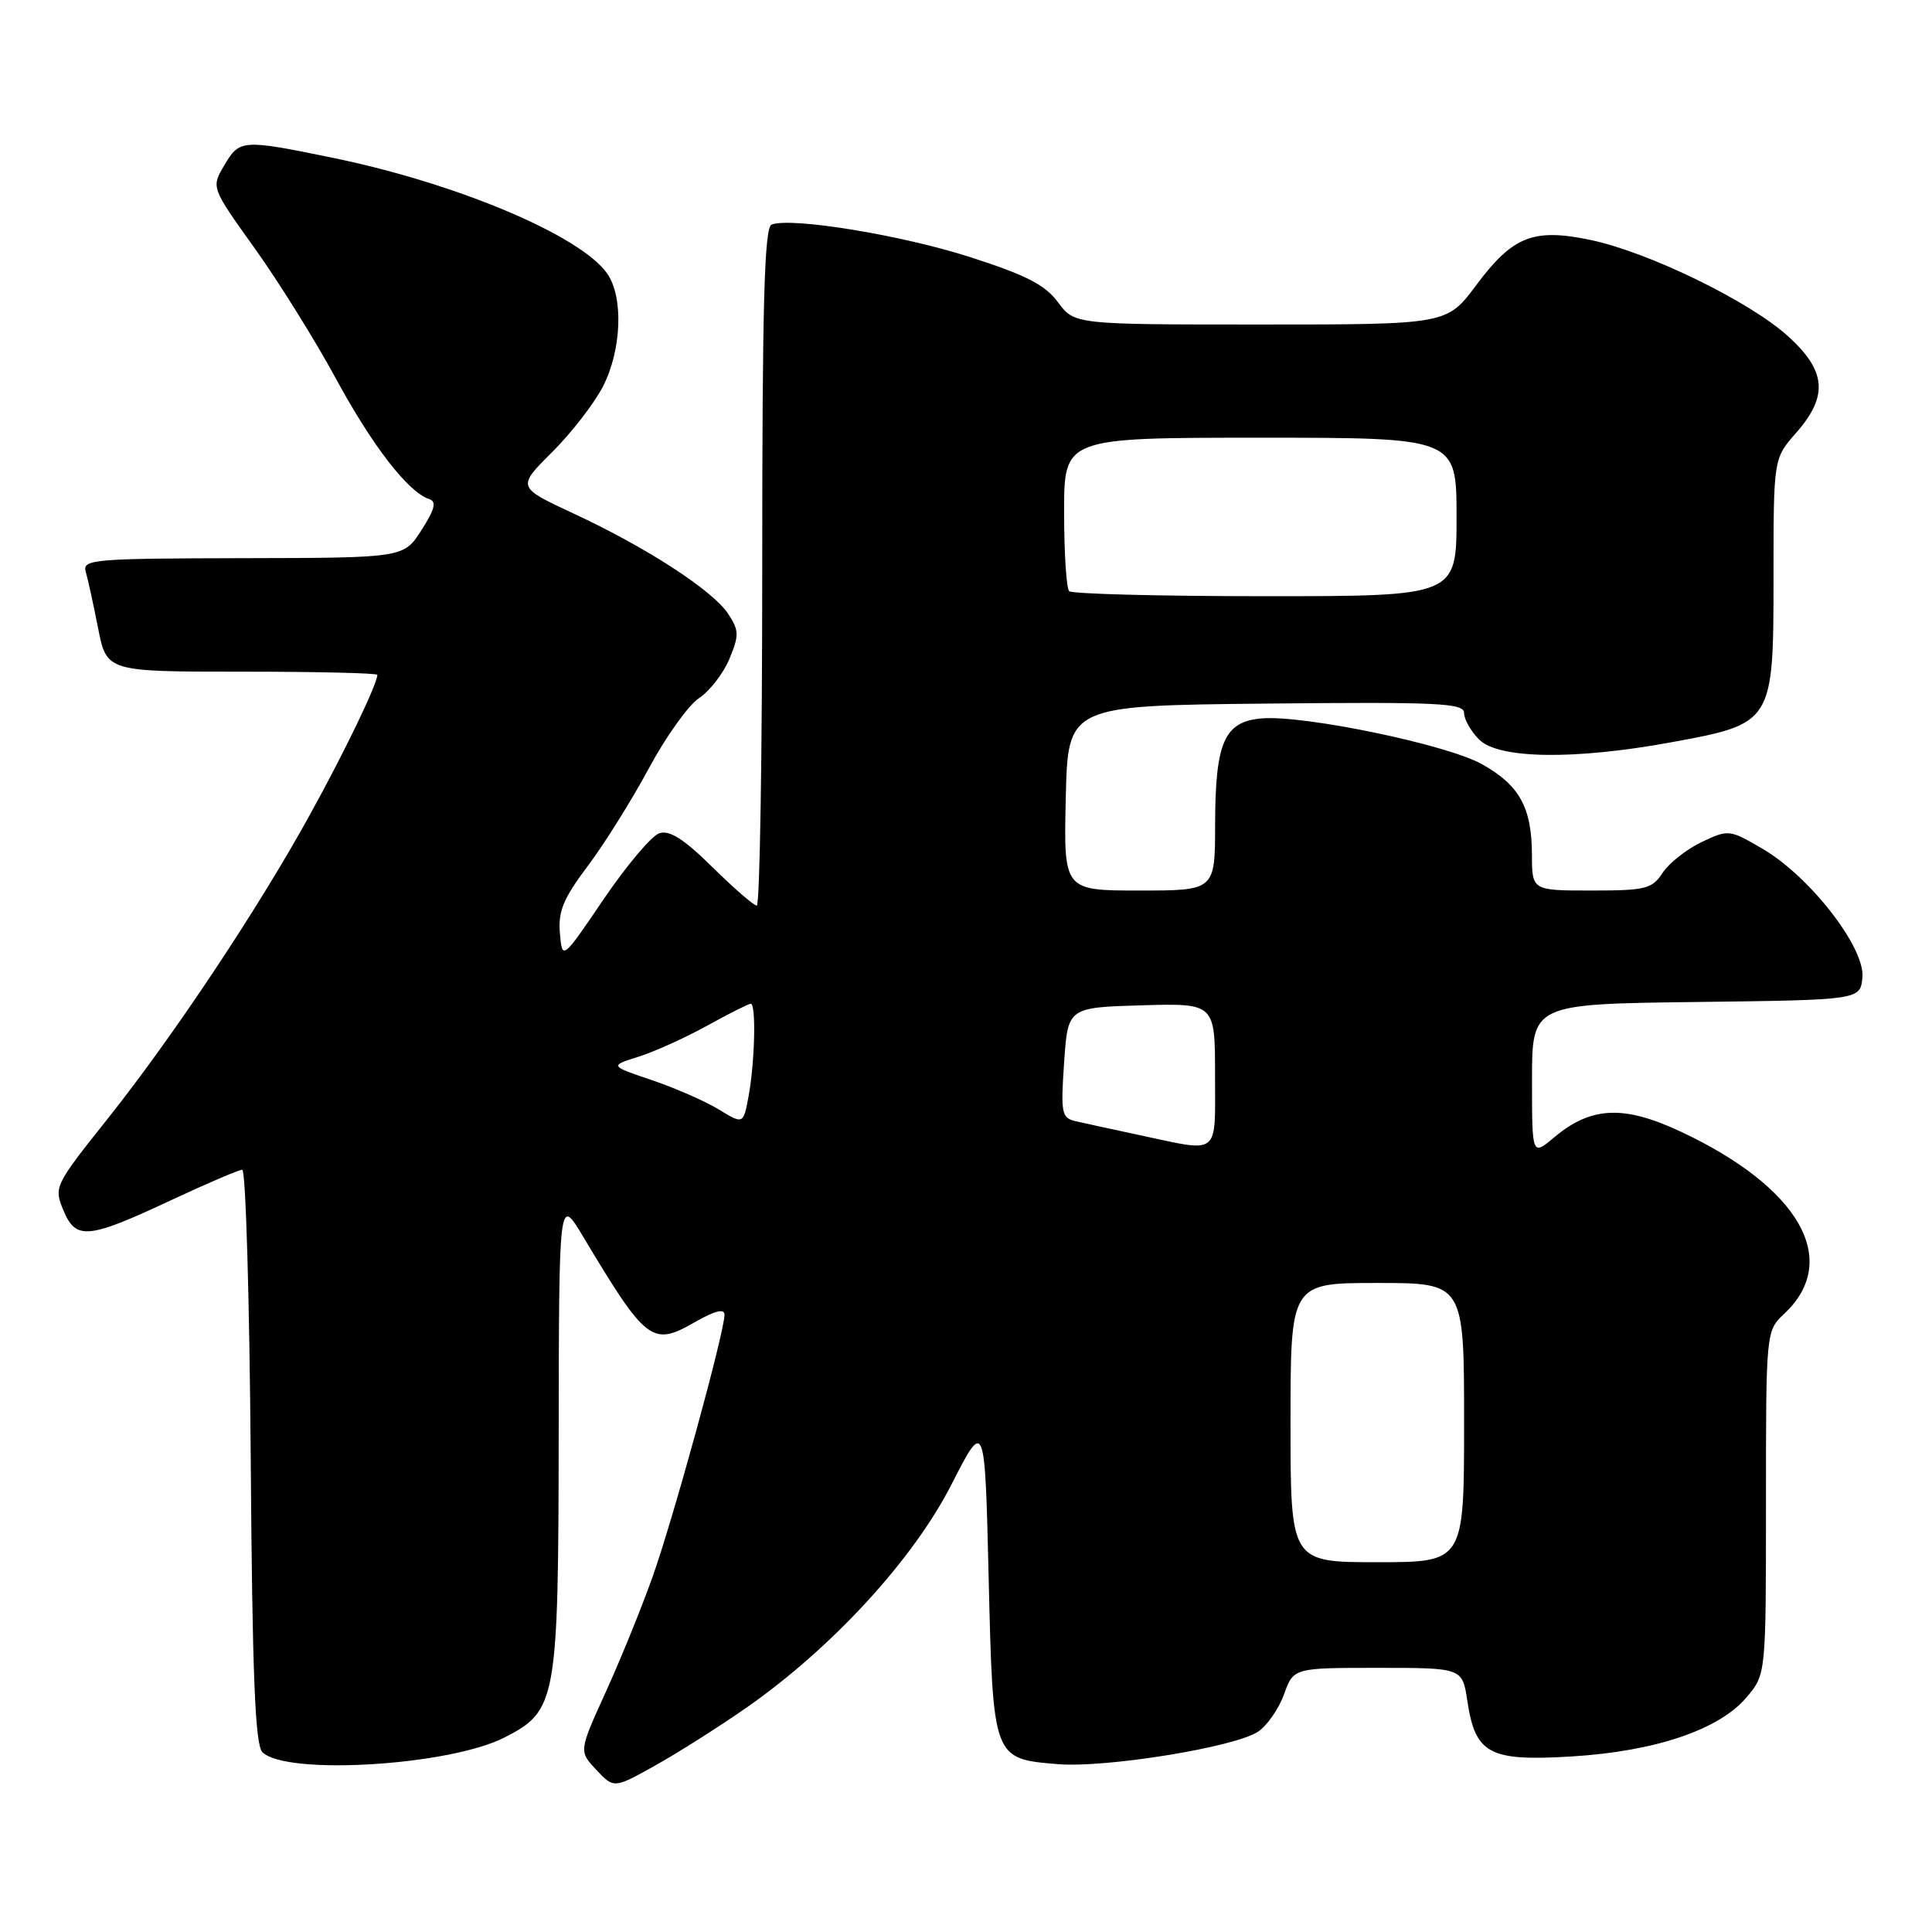 <?xml version="1.0" encoding="UTF-8" standalone="no"?>
<!DOCTYPE svg PUBLIC "-//W3C//DTD SVG 1.1//EN" "http://www.w3.org/Graphics/SVG/1.1/DTD/svg11.dtd" >
<svg xmlns="http://www.w3.org/2000/svg" xmlns:xlink="http://www.w3.org/1999/xlink" version="1.1" viewBox="0 0 256 256">
 <g >
 <path fill="currentColor"
d=" M 99.00 226.21 C 110.29 218.31 120.98 206.66 126.04 196.77 C 130.50 188.03 130.50 188.03 131.00 208.98 C 131.58 233.14 131.54 233.05 140.20 233.76 C 146.49 234.28 163.55 231.52 166.66 229.48 C 167.87 228.70 169.43 226.46 170.13 224.53 C 171.40 221.00 171.40 221.00 182.59 221.00 C 193.77 221.00 193.77 221.00 194.43 225.38 C 195.49 232.42 197.32 233.40 208.24 232.74 C 219.35 232.06 227.82 229.20 231.46 224.87 C 234.00 221.85 234.00 221.85 234.00 199.10 C 234.00 176.35 234.00 176.35 236.45 174.05 C 243.97 166.98 238.45 157.32 222.67 149.93 C 215.13 146.40 210.81 146.61 205.93 150.71 C 203.00 153.18 203.00 153.18 203.00 143.11 C 203.00 133.04 203.00 133.04 224.75 132.77 C 246.50 132.50 246.50 132.50 246.78 129.50 C 247.14 125.57 239.84 116.16 233.58 112.49 C 229.16 109.90 229.03 109.89 225.47 111.58 C 223.48 112.53 221.16 114.36 220.31 115.65 C 218.91 117.79 218.06 118.00 210.88 118.00 C 203.00 118.00 203.00 118.00 202.99 113.25 C 202.97 106.96 201.31 103.99 196.29 101.22 C 191.60 98.63 172.75 94.73 167.20 95.19 C 162.22 95.61 161.03 98.32 161.01 109.25 C 161.00 118.00 161.00 118.00 150.97 118.00 C 140.94 118.00 140.94 118.00 141.22 105.75 C 141.50 93.50 141.50 93.50 167.75 93.23 C 190.66 93.00 194.00 93.16 194.00 94.48 C 194.00 95.32 194.90 96.90 196.00 98.00 C 198.57 100.57 208.63 100.71 221.43 98.36 C 234.96 95.88 235.00 95.82 235.00 76.43 C 235.00 60.76 235.00 60.76 238.00 57.35 C 242.29 52.46 242.00 49.14 236.89 44.52 C 231.79 39.91 218.41 33.40 210.77 31.80 C 203.18 30.21 200.46 31.28 195.62 37.77 C 191.72 43.00 191.72 43.00 167.05 43.00 C 142.38 43.00 142.38 43.00 140.19 40.05 C 138.49 37.74 135.94 36.44 128.46 34.04 C 119.37 31.13 104.93 28.77 102.25 29.75 C 101.28 30.11 101.00 40.10 101.00 75.11 C 101.00 99.80 100.68 120.00 100.28 120.00 C 99.89 120.00 97.24 117.70 94.40 114.90 C 90.63 111.18 88.72 109.96 87.36 110.41 C 86.34 110.75 83.03 114.67 80.00 119.13 C 74.50 127.24 74.50 127.24 74.19 123.65 C 73.94 120.76 74.65 119.05 77.86 114.78 C 80.05 111.88 83.69 106.05 85.96 101.84 C 88.22 97.63 91.22 93.43 92.62 92.51 C 94.02 91.59 95.83 89.26 96.64 87.33 C 97.95 84.18 97.94 83.55 96.49 81.34 C 94.45 78.24 85.68 72.54 75.97 68.03 C 68.50 64.55 68.50 64.55 73.16 59.91 C 75.72 57.36 78.76 53.43 79.91 51.18 C 82.38 46.34 82.63 39.35 80.45 36.24 C 76.93 31.21 60.58 24.31 44.18 20.93 C 32.06 18.44 31.75 18.46 29.71 21.92 C 27.98 24.84 27.98 24.84 33.74 32.89 C 36.91 37.31 41.75 45.08 44.50 50.15 C 49.35 59.09 54.08 65.21 56.85 66.12 C 57.88 66.46 57.64 67.43 55.85 70.24 C 53.50 73.92 53.50 73.92 32.18 73.96 C 12.37 74.00 10.90 74.12 11.36 75.75 C 11.64 76.71 12.38 80.09 13.00 83.25 C 14.14 89.00 14.14 89.00 32.07 89.00 C 41.93 89.00 50.00 89.19 50.00 89.42 C 50.00 90.62 45.67 99.62 41.04 108.00 C 34.12 120.55 22.91 137.39 14.16 148.37 C 7.23 157.08 7.12 157.30 8.40 160.37 C 10.06 164.36 11.64 164.20 22.76 158.99 C 27.45 156.80 31.65 155.00 32.10 155.00 C 32.56 155.00 33.06 172.08 33.22 192.95 C 33.43 221.96 33.80 231.20 34.77 232.17 C 37.88 235.28 59.52 233.97 66.84 230.23 C 73.77 226.69 73.99 225.47 74.03 190.00 C 74.07 158.50 74.07 158.50 77.28 163.88 C 85.63 177.82 86.42 178.43 92.02 175.22 C 94.73 173.67 96.00 173.35 96.00 174.22 C 95.99 176.55 89.15 201.46 86.43 209.05 C 84.97 213.15 82.18 220.00 80.23 224.28 C 76.70 232.05 76.70 232.05 79.02 234.52 C 81.35 237.00 81.35 237.00 86.92 233.88 C 89.99 232.16 95.42 228.71 99.00 226.21 Z  M 171.00 188.50 C 171.00 170.00 171.00 170.00 182.50 170.00 C 194.00 170.00 194.00 170.00 194.00 188.50 C 194.00 207.00 194.00 207.00 182.50 207.00 C 171.00 207.00 171.00 207.00 171.00 188.50 Z  M 151.00 150.41 C 147.43 149.65 143.60 148.81 142.50 148.56 C 140.67 148.13 140.54 147.48 141.00 140.80 C 141.50 133.50 141.50 133.50 151.25 133.21 C 161.00 132.93 161.00 132.93 161.00 142.46 C 161.00 153.33 161.78 152.71 151.00 150.41 Z  M 95.24 147.01 C 93.45 145.91 89.46 144.17 86.37 143.12 C 80.77 141.23 80.77 141.23 84.63 140.01 C 86.76 139.34 90.86 137.48 93.73 135.89 C 96.61 134.30 99.20 133.00 99.48 133.00 C 100.21 133.00 100.02 140.76 99.19 145.25 C 98.50 148.99 98.50 148.99 95.24 147.01 Z  M 141.67 78.33 C 141.30 77.97 141.00 73.24 141.00 67.83 C 141.00 58.00 141.00 58.00 167.00 58.00 C 193.00 58.00 193.00 58.00 193.00 68.50 C 193.00 79.00 193.00 79.00 167.67 79.00 C 153.73 79.00 142.03 78.70 141.67 78.33 Z "/>
</g>
</svg>